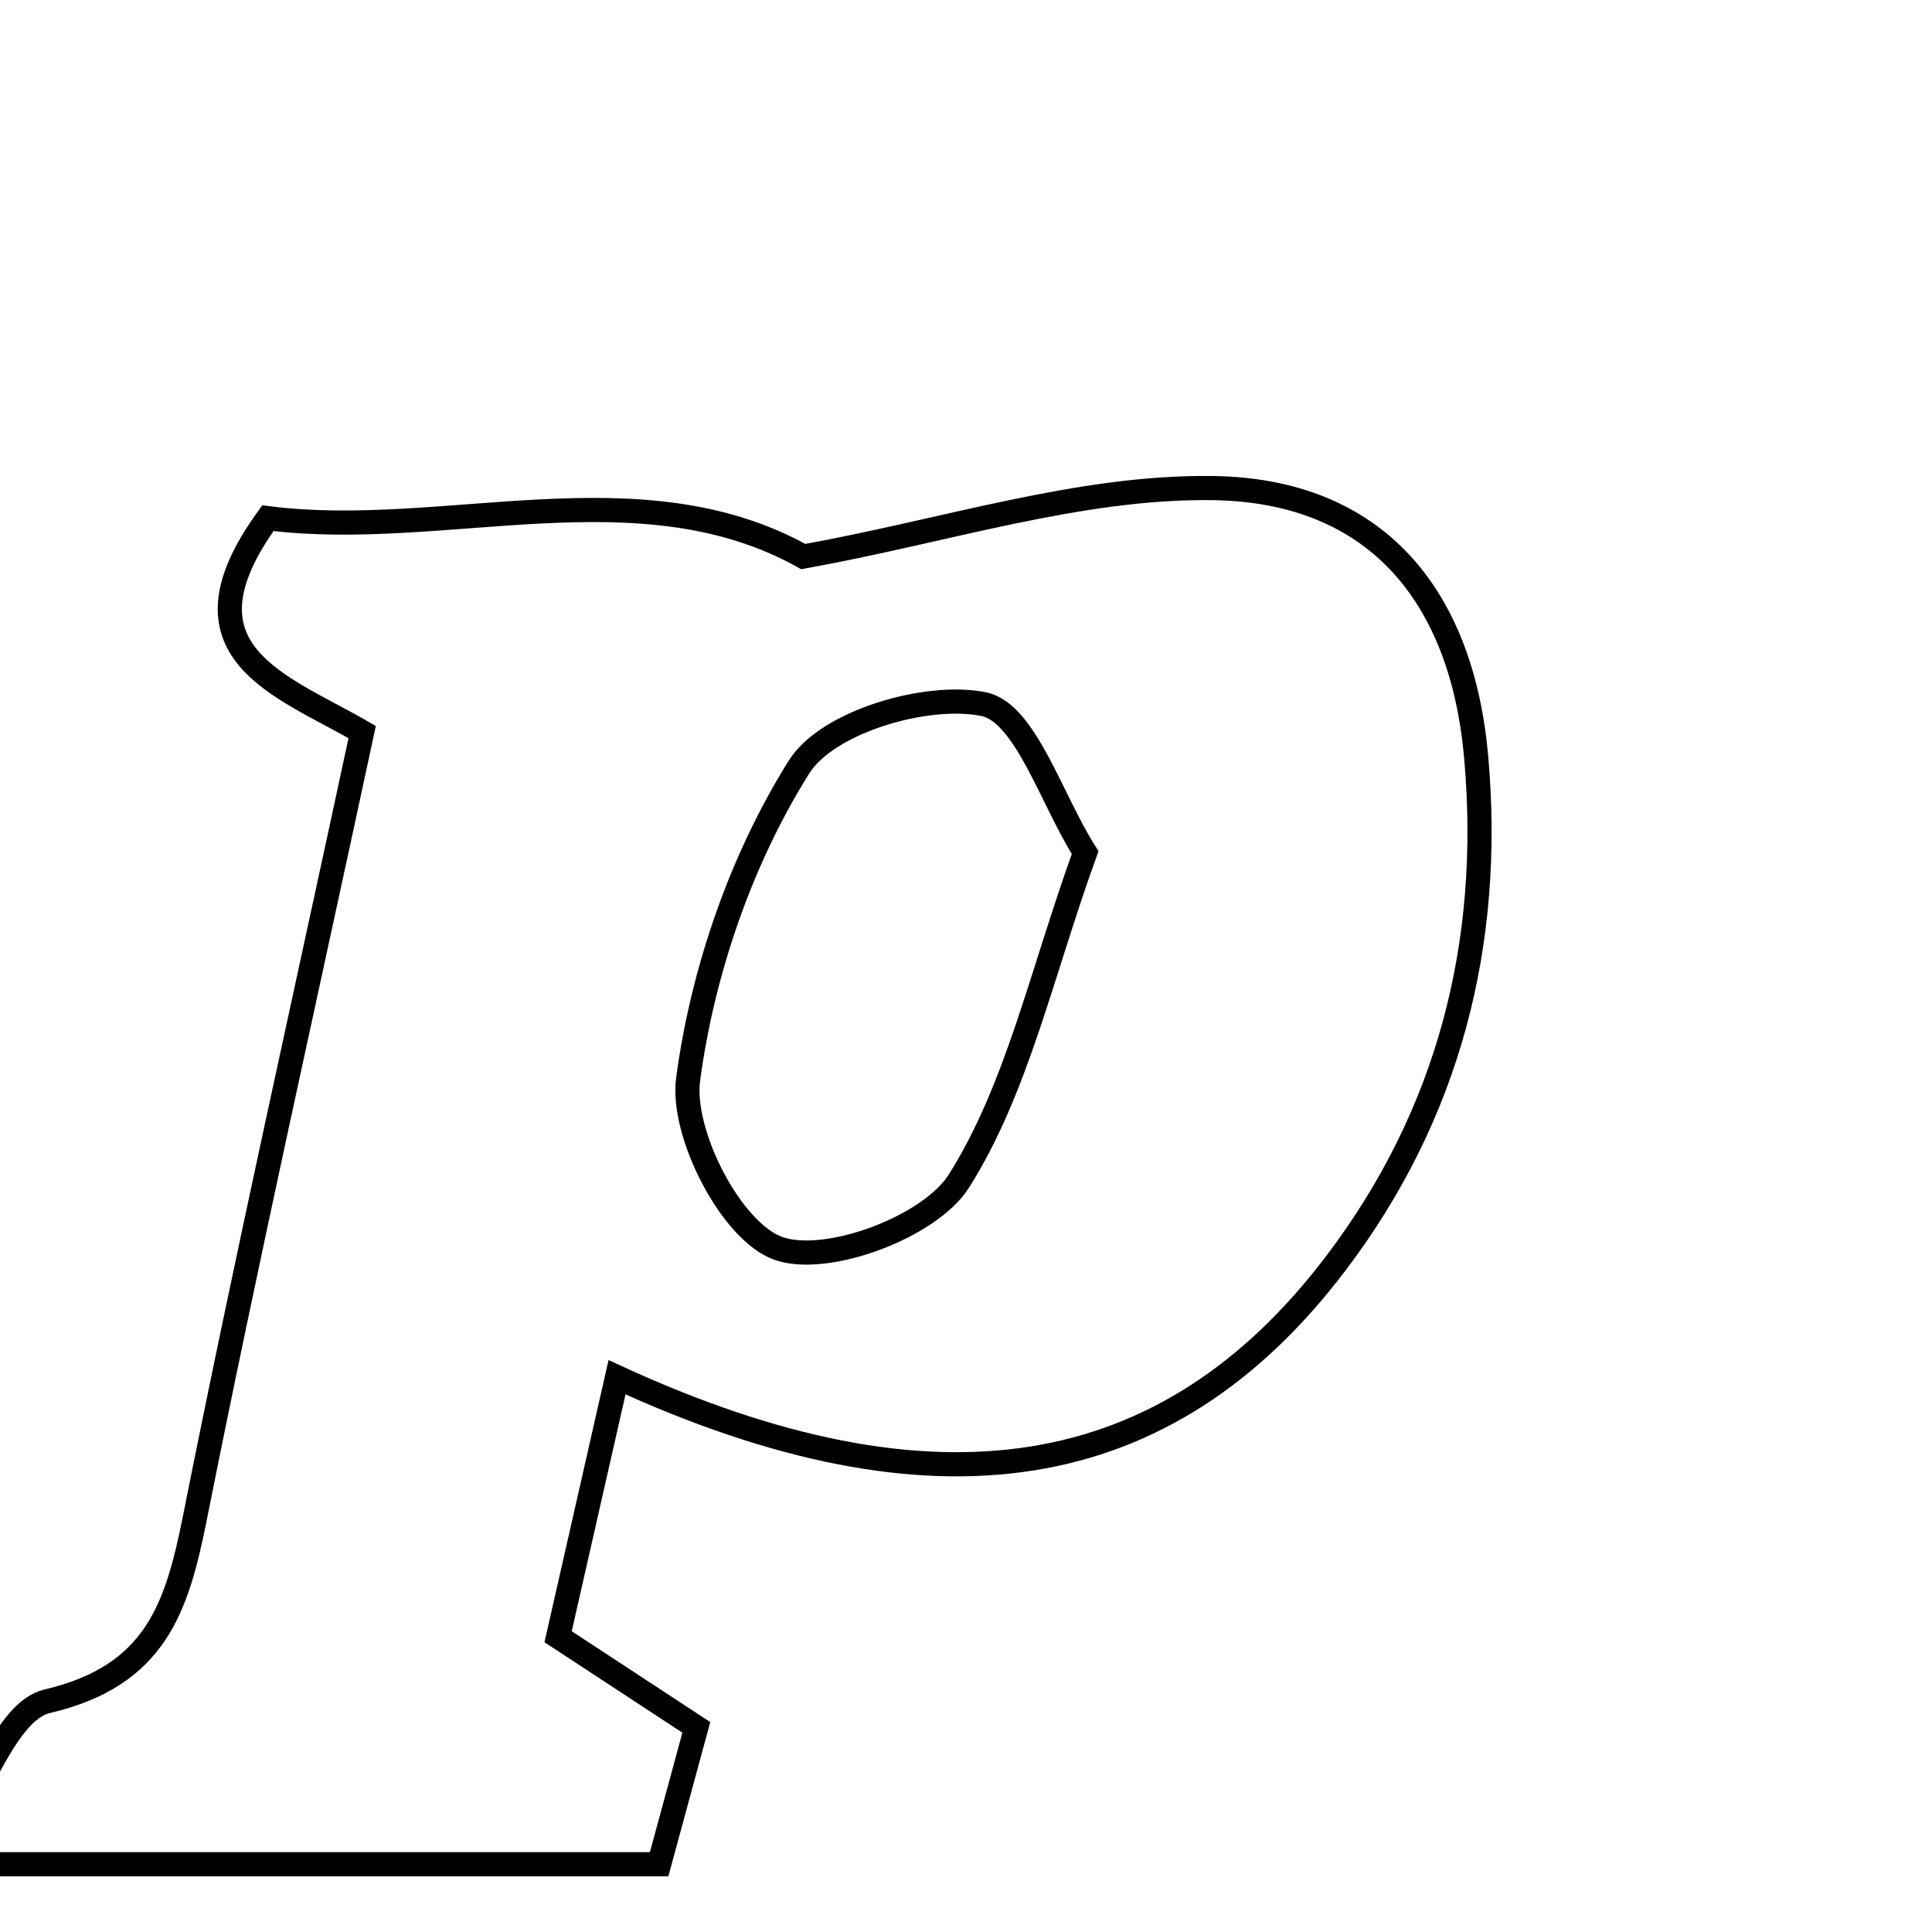 <svg xmlns="http://www.w3.org/2000/svg" viewBox="0.0 0.0 24.0 24.0" height="200px" width="200px"><path fill="none" stroke="black" stroke-width=".3" stroke-opacity="1.0"  filling="0" d="M15.063 6.063 C17.09 6.09 18.161 7.395 18.338 9.409 C18.541 11.718 17.999 13.845 16.588 15.701 C14.497 18.452 11.613 18.924 7.665 17.109 C7.427 18.157 7.196 19.173 6.933 20.332 C7.472 20.686 7.991 21.026 8.65 21.458 C8.507 21.985 8.345 22.581 8.188 23.158 C5.253 23.158 2.455 23.158 -0.821 23.158 C-0.234 22.271 0.072 21.254 0.589 21.133 C1.935 20.816 2.199 19.972 2.423 18.845 C3.065 15.621 3.787 12.412 4.499 9.094 C3.486 8.508 2.121 8.099 3.328 6.437 C5.517 6.716 7.938 5.777 9.979 6.914 C11.744 6.596 13.407 6.041 15.063 6.063"></path>
<path fill="none" stroke="black" stroke-width=".3" stroke-opacity="1.0"  filling="0" d="M12.219 8.747 C12.738 8.852 13.06 9.931 13.48 10.591 C12.933 12.105 12.636 13.522 11.913 14.67 C11.554 15.242 10.267 15.723 9.666 15.507 C9.087 15.299 8.458 14.086 8.548 13.407 C8.728 12.063 9.208 10.671 9.927 9.526 C10.278 8.967 11.507 8.603 12.219 8.747"></path></svg>